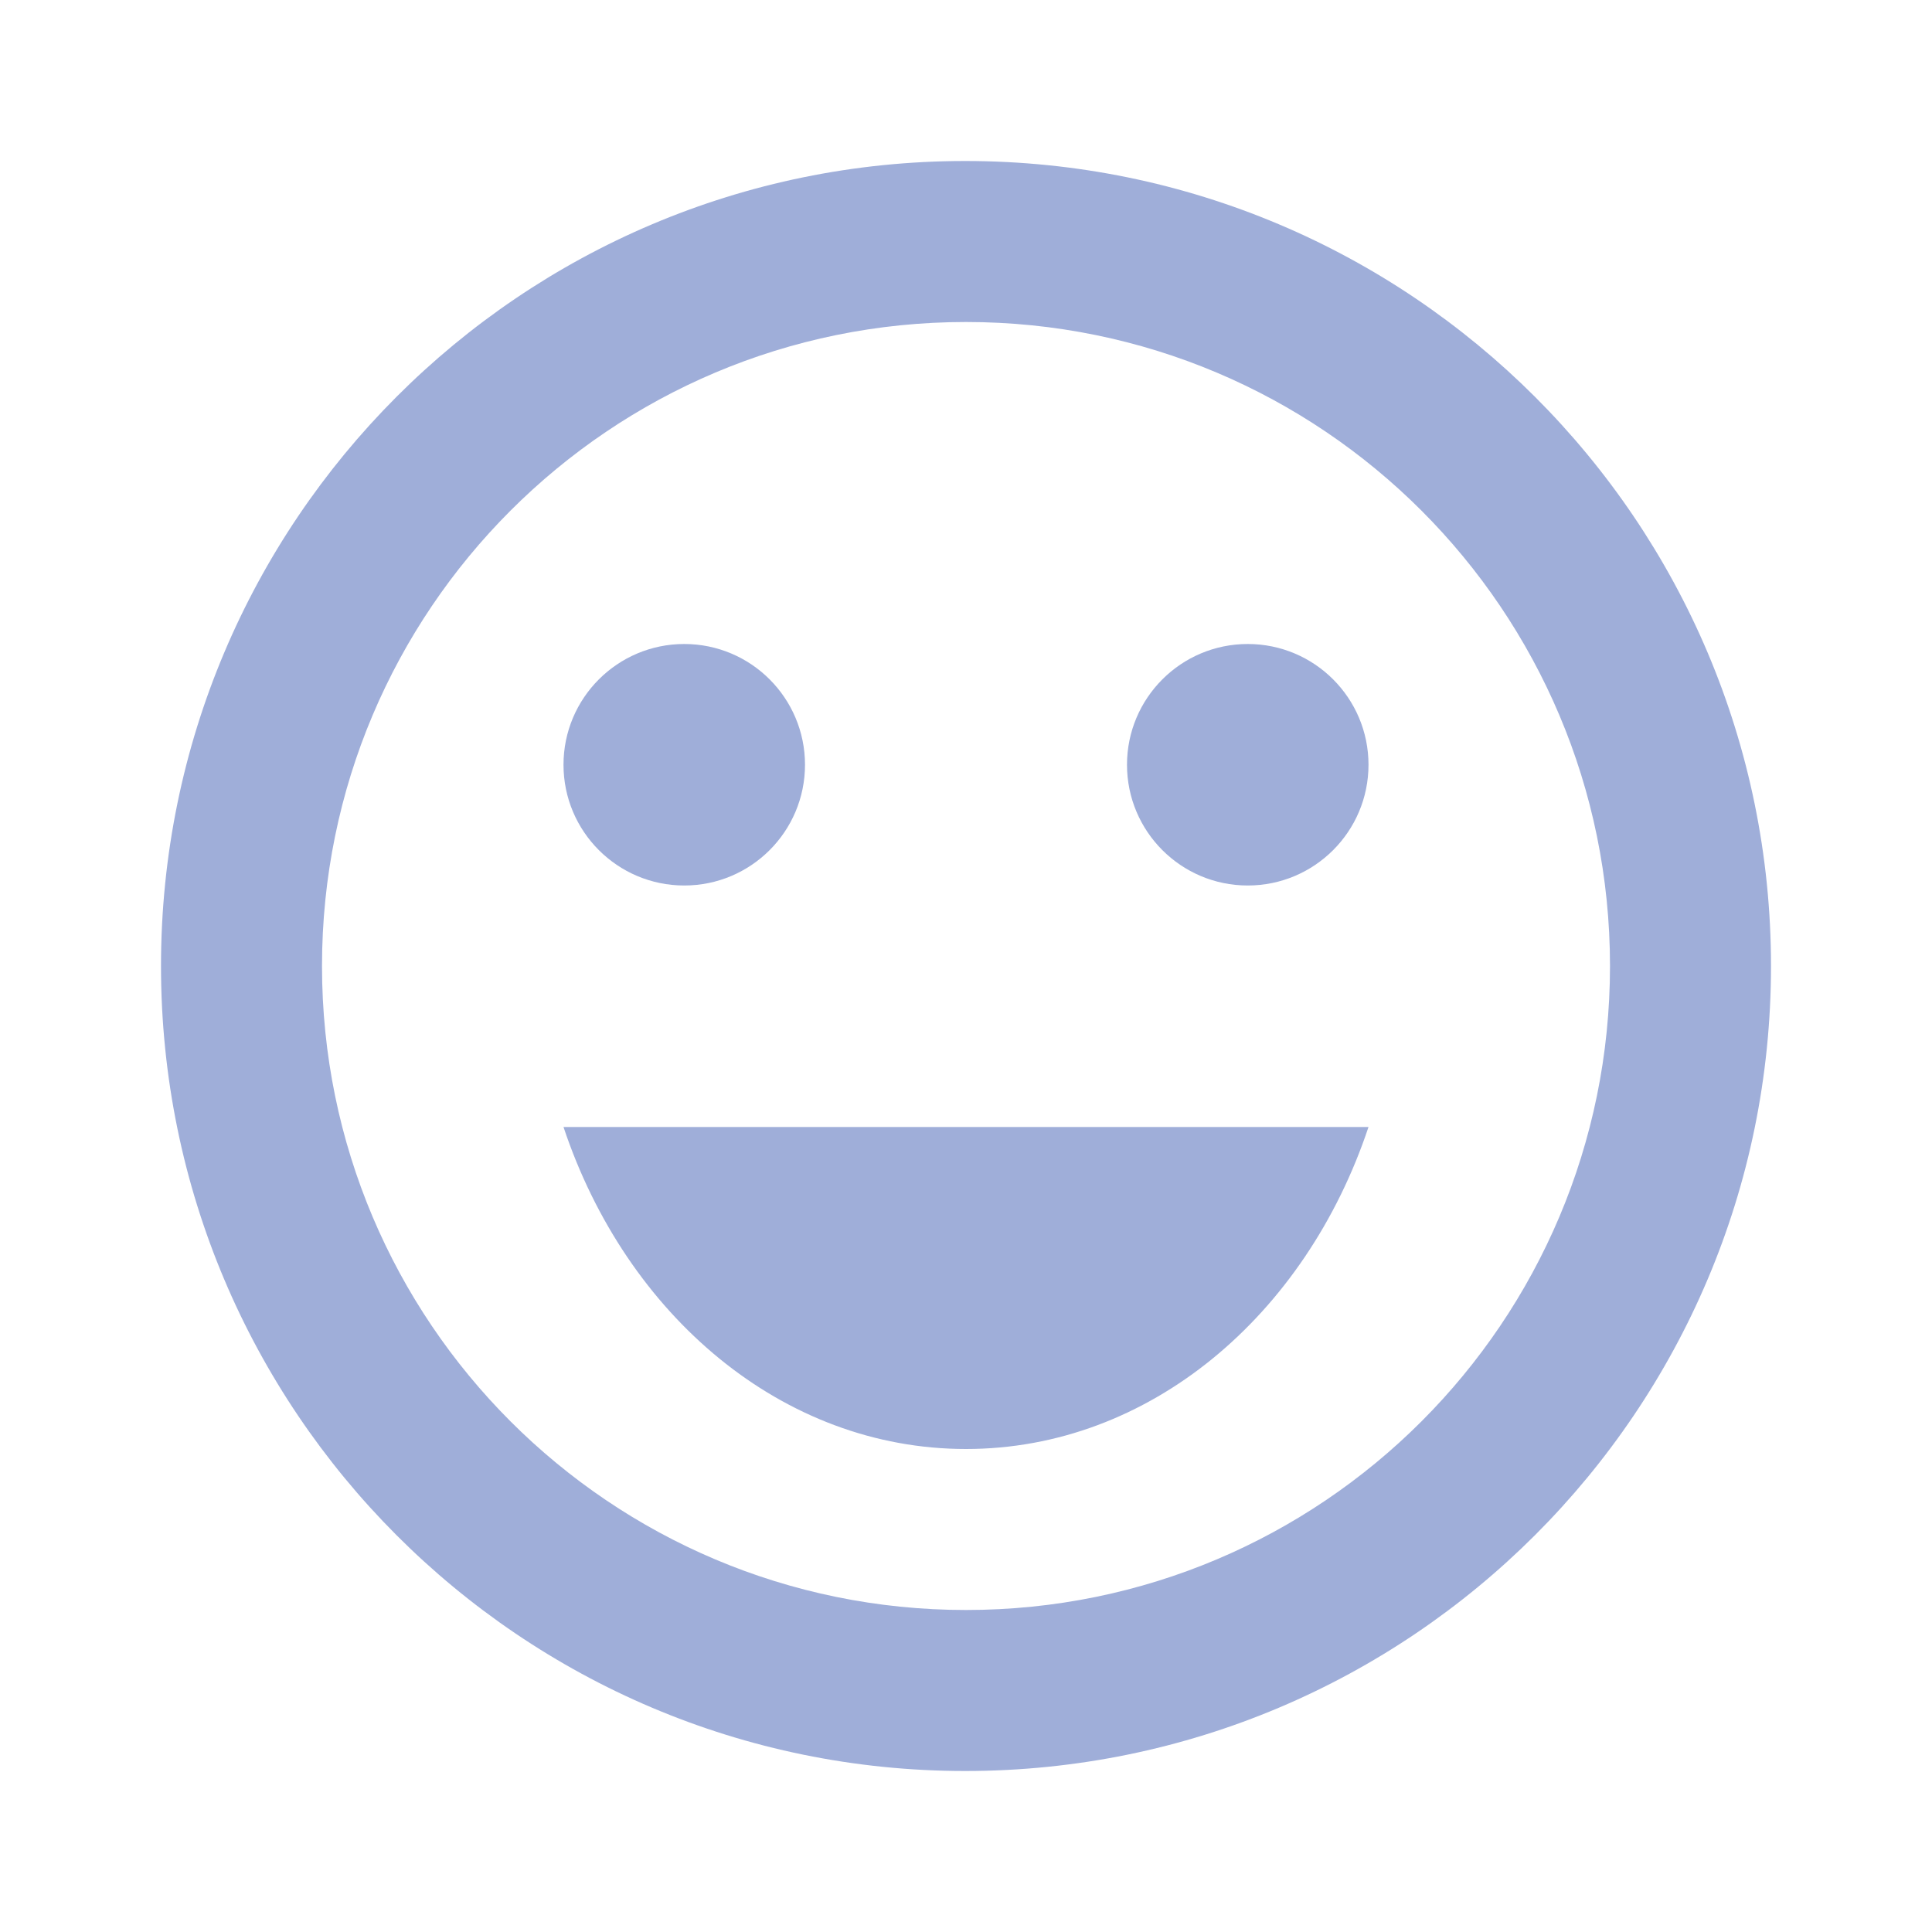 <svg width="120" height="120" viewBox="0 0 120 120" fill="none" xmlns="http://www.w3.org/2000/svg">
<path d="M77.5 55C81.642 55 85 51.642 85 47.5C85 43.358 81.642 40 77.5 40C73.358 40 70 43.358 70 47.5C70 51.642 73.358 55 77.5 55Z" fill="#9FAED9"/>
<path d="M42.5 55C46.642 55 50 51.642 50 47.5C50 43.358 46.642 40 42.5 40C38.358 40 35 43.358 35 47.5C35 51.642 38.358 55 42.5 55Z" fill="#9FAED9"/>
<path d="M59.95 10C32.35 10 10 32.4 10 60C10 87.6 32.35 110 59.95 110C87.6 110 110 87.6 110 60C110 32.4 87.6 10 59.95 10ZM60 100C37.9 100 20 82.1 20 60C20 37.9 37.9 20 60 20C82.1 20 100 37.9 100 60C100 82.1 82.1 100 60 100ZM35 70C38.9 81.7 48.6 90 60 90C71.4 90 81.1 81.7 85 70H35Z" fill="#9FAED9"/>
</svg>
